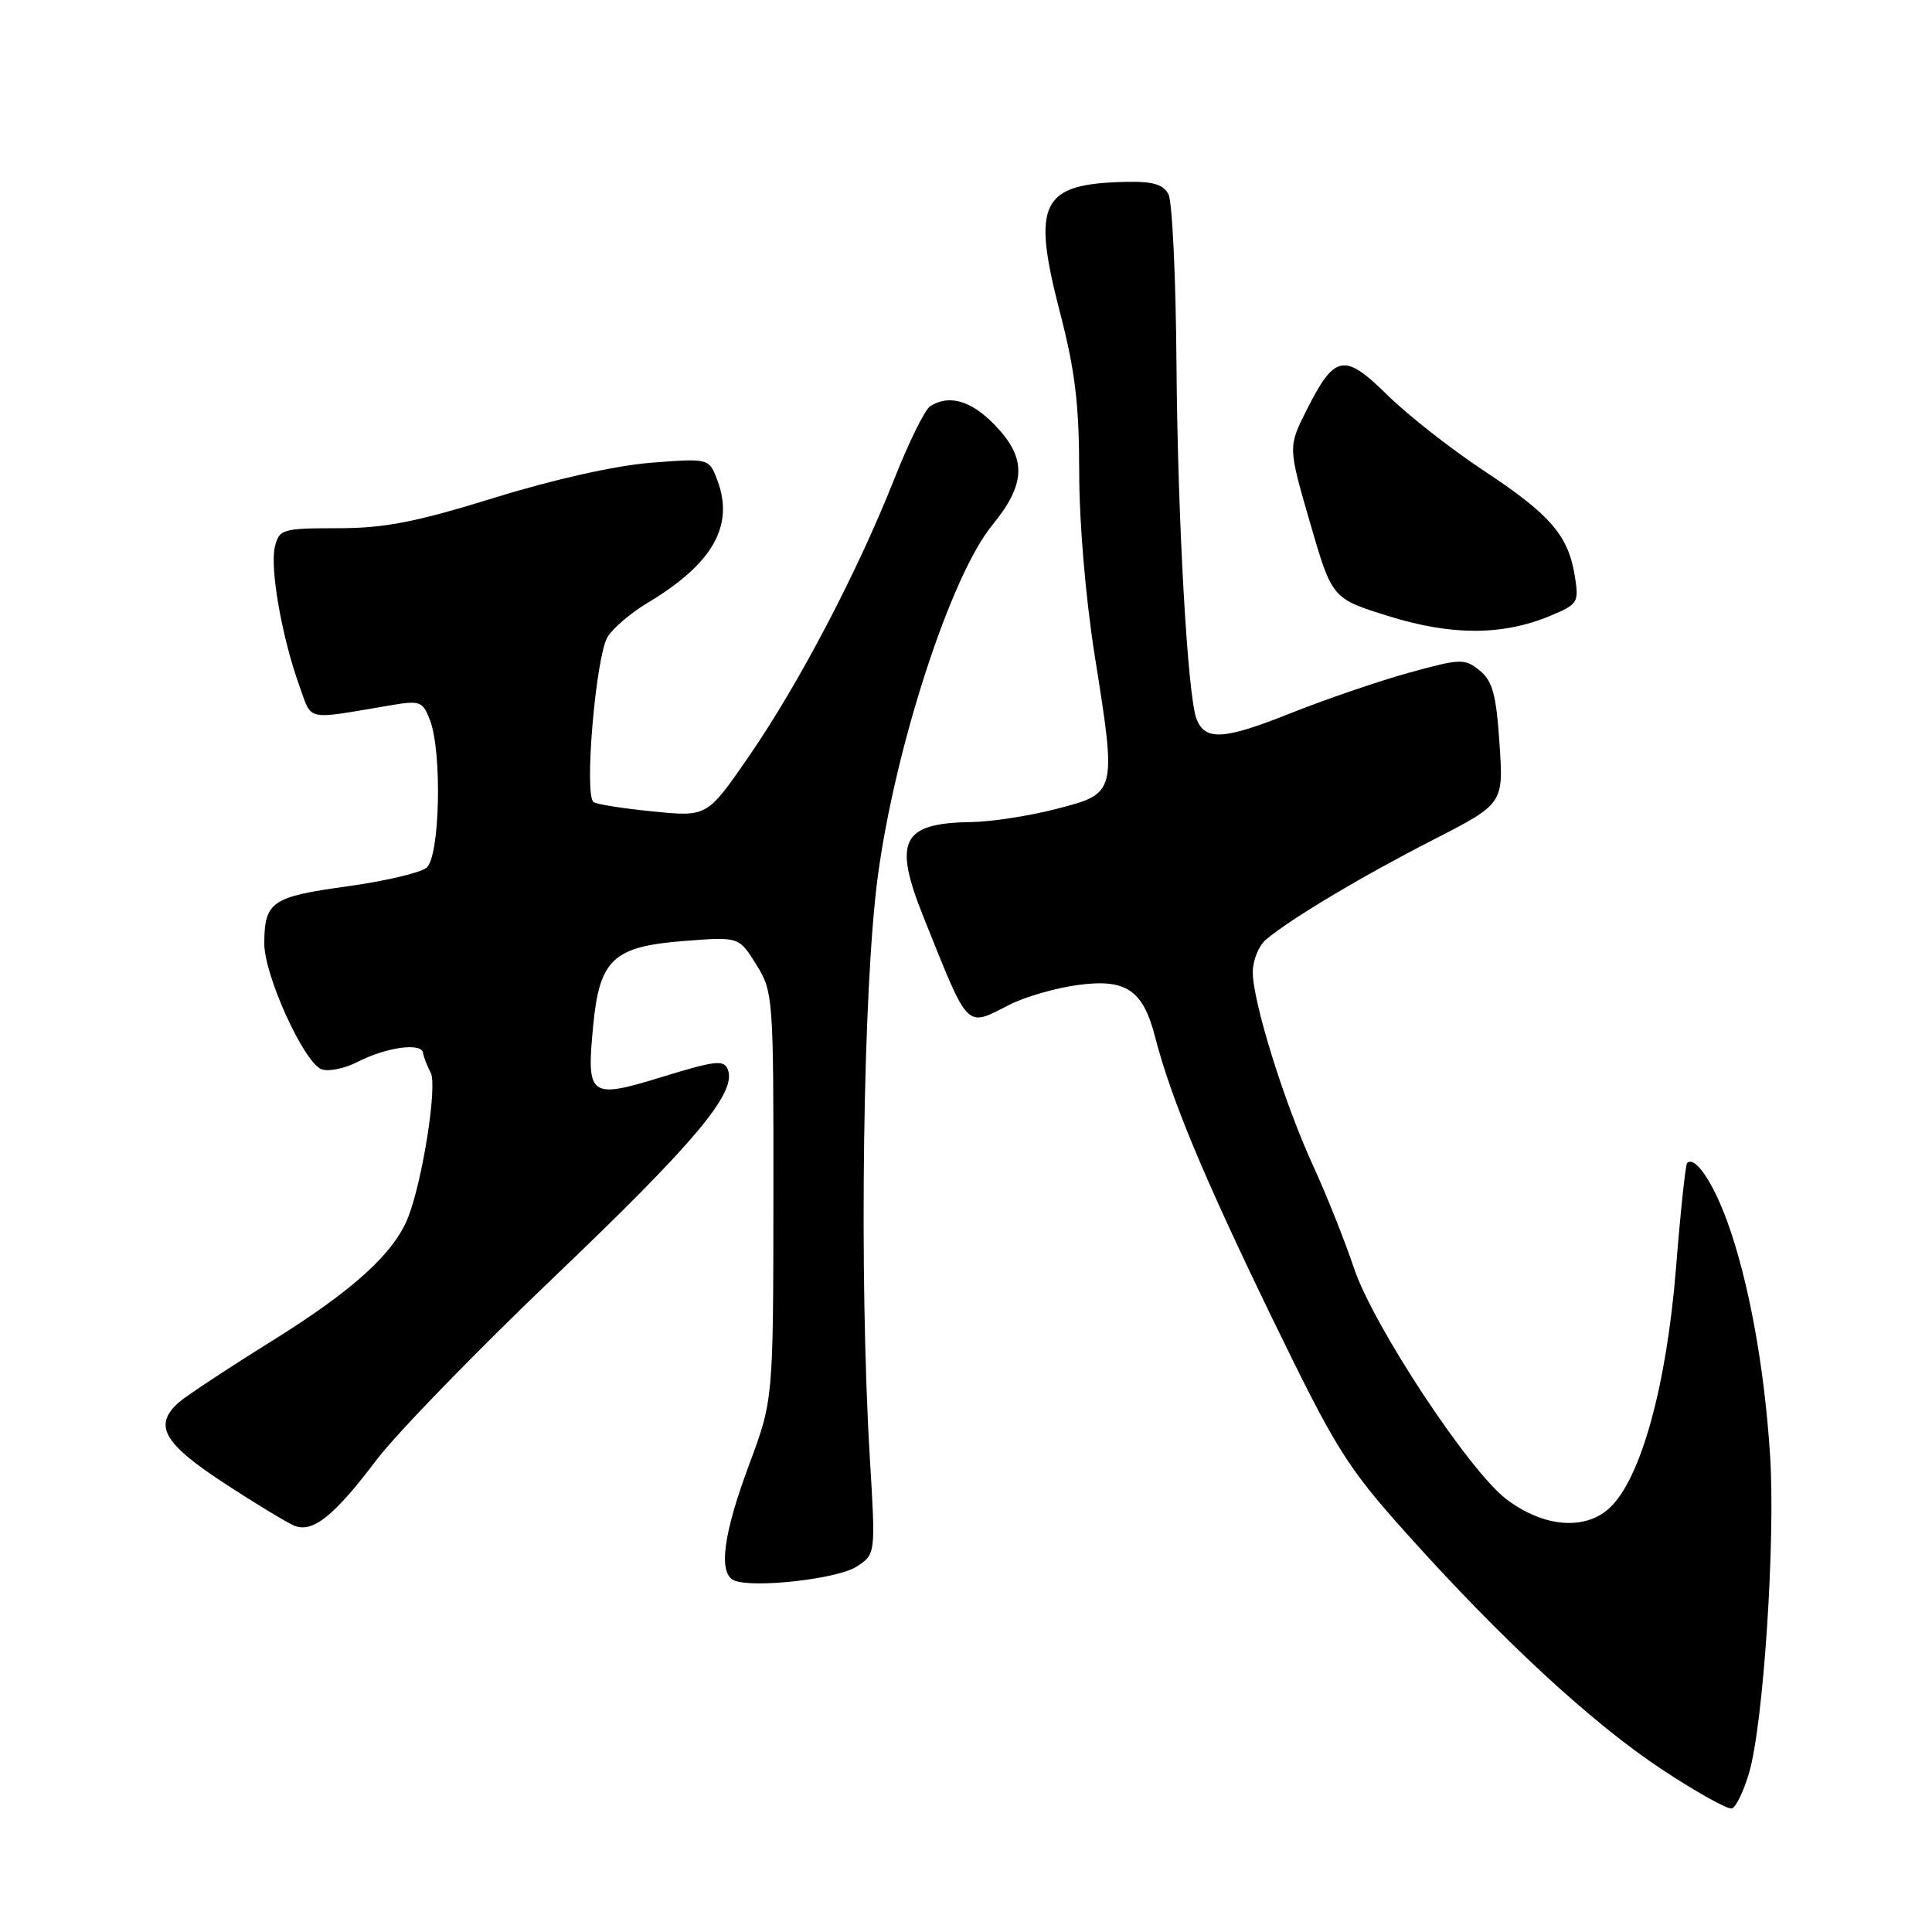 <?xml version="1.0" encoding="UTF-8" standalone="no"?>
<!DOCTYPE svg PUBLIC "-//W3C//DTD SVG 1.1//EN" "http://www.w3.org/Graphics/SVG/1.1/DTD/svg11.dtd" >
<svg xmlns="http://www.w3.org/2000/svg" xmlns:xlink="http://www.w3.org/1999/xlink" version="1.1" viewBox="0 0 256 256">
 <g >
 <path fill="currentColor"
d=" M 231.76 234.92 C 233.66 228.48 235.28 204.04 234.54 192.77 C 233.78 180.98 231.68 169.56 228.85 161.80 C 226.93 156.54 224.56 153.10 223.55 154.11 C 223.34 154.33 222.67 160.58 222.08 168.01 C 220.82 183.73 217.39 196.06 213.23 199.86 C 209.95 202.84 204.46 202.35 199.59 198.64 C 194.61 194.84 181.93 175.61 179.40 168.01 C 178.20 164.43 175.78 158.35 174.01 154.50 C 170.17 146.14 166.00 132.76 166.00 128.81 C 166.00 127.26 166.79 125.31 167.75 124.50 C 170.98 121.77 180.42 116.13 189.86 111.30 C 199.23 106.50 199.23 106.50 198.69 98.52 C 198.26 92.02 197.77 90.23 196.06 88.84 C 194.07 87.24 193.55 87.25 186.73 89.13 C 182.75 90.23 175.61 92.67 170.85 94.57 C 162.14 98.04 159.67 98.18 158.54 95.25 C 157.36 92.18 156.05 68.93 155.89 48.30 C 155.81 36.86 155.33 26.71 154.83 25.75 C 154.15 24.43 152.76 24.02 149.21 24.10 C 137.89 24.34 136.66 26.81 140.49 41.55 C 142.46 49.13 143.00 53.68 143.00 62.60 C 143.00 69.24 143.86 79.37 145.07 86.96 C 147.96 105.15 147.97 105.12 140.00 107.18 C 136.43 108.11 131.33 108.89 128.68 108.93 C 119.47 109.06 118.30 111.40 122.39 121.56 C 128.47 136.71 127.89 136.11 133.79 133.12 C 135.83 132.08 139.89 130.91 142.81 130.52 C 149.21 129.65 151.45 131.15 153.06 137.41 C 155.16 145.55 159.45 155.86 168.49 174.50 C 176.94 191.91 178.42 194.30 186.20 203.00 C 198.88 217.18 210.97 228.36 220.23 234.47 C 224.78 237.47 228.94 239.79 229.48 239.63 C 230.02 239.48 231.04 237.36 231.76 234.92 Z  M 113.51 207.58 C 116.03 205.94 116.03 205.94 115.26 193.22 C 113.81 169.00 114.34 130.70 116.33 116.00 C 118.66 98.79 126.01 76.27 131.46 69.61 C 135.99 64.09 136.07 60.70 131.80 56.30 C 128.68 53.07 125.76 52.23 123.25 53.83 C 122.56 54.26 120.40 58.64 118.46 63.56 C 113.59 75.85 105.88 90.57 99.26 100.18 C 93.71 108.23 93.71 108.23 86.62 107.53 C 82.73 107.15 79.14 106.59 78.66 106.29 C 77.36 105.48 78.95 86.85 80.53 84.36 C 81.28 83.19 83.61 81.20 85.70 79.95 C 94.46 74.72 97.34 69.66 95.04 63.60 C 93.94 60.72 93.94 60.72 86.22 61.32 C 81.55 61.69 73.37 63.52 65.50 65.96 C 55.07 69.19 50.97 69.99 44.77 69.99 C 37.43 70.00 37.01 70.12 36.43 72.42 C 35.73 75.20 37.36 84.50 39.66 90.85 C 41.40 95.64 40.26 95.39 51.73 93.46 C 55.68 92.79 56.02 92.92 56.98 95.44 C 58.60 99.72 58.29 113.52 56.52 114.98 C 55.71 115.65 50.94 116.77 45.92 117.46 C 36.01 118.82 35.04 119.49 35.02 125.00 C 35.00 129.21 40.26 140.78 42.60 141.68 C 43.51 142.03 45.66 141.59 47.38 140.71 C 51.13 138.77 55.85 138.11 56.05 139.50 C 56.13 140.05 56.59 141.24 57.07 142.14 C 57.96 143.79 56.06 156.09 54.13 161.17 C 52.30 165.97 46.94 170.88 36.18 177.59 C 30.30 181.25 24.71 184.94 23.75 185.78 C 20.27 188.82 21.60 191.22 29.67 196.50 C 33.87 199.25 38.09 201.80 39.04 202.18 C 41.47 203.12 44.28 200.87 49.88 193.46 C 52.54 189.94 63.22 178.95 73.60 169.04 C 92.15 151.32 97.62 144.78 96.45 141.74 C 95.94 140.40 94.82 140.52 87.79 142.68 C 78.11 145.66 77.70 145.36 78.59 136.00 C 79.43 127.09 81.23 125.41 90.71 124.68 C 97.91 124.12 97.91 124.12 100.21 127.81 C 102.45 131.42 102.50 132.07 102.48 158.50 C 102.46 185.50 102.46 185.50 99.23 194.17 C 95.83 203.28 95.16 208.45 97.25 209.40 C 99.67 210.49 111.01 209.23 113.51 207.58 Z  M 205.44 81.59 C 209.10 80.06 209.24 79.84 208.66 76.27 C 207.79 70.92 205.40 68.17 196.57 62.34 C 192.27 59.50 186.55 55.01 183.85 52.36 C 178.10 46.69 176.85 46.93 173.09 54.42 C 170.68 59.23 170.68 59.23 173.59 69.27 C 176.50 79.31 176.50 79.31 184.00 81.64 C 192.37 84.25 199.12 84.23 205.44 81.59 Z "/>
</g>
</svg>